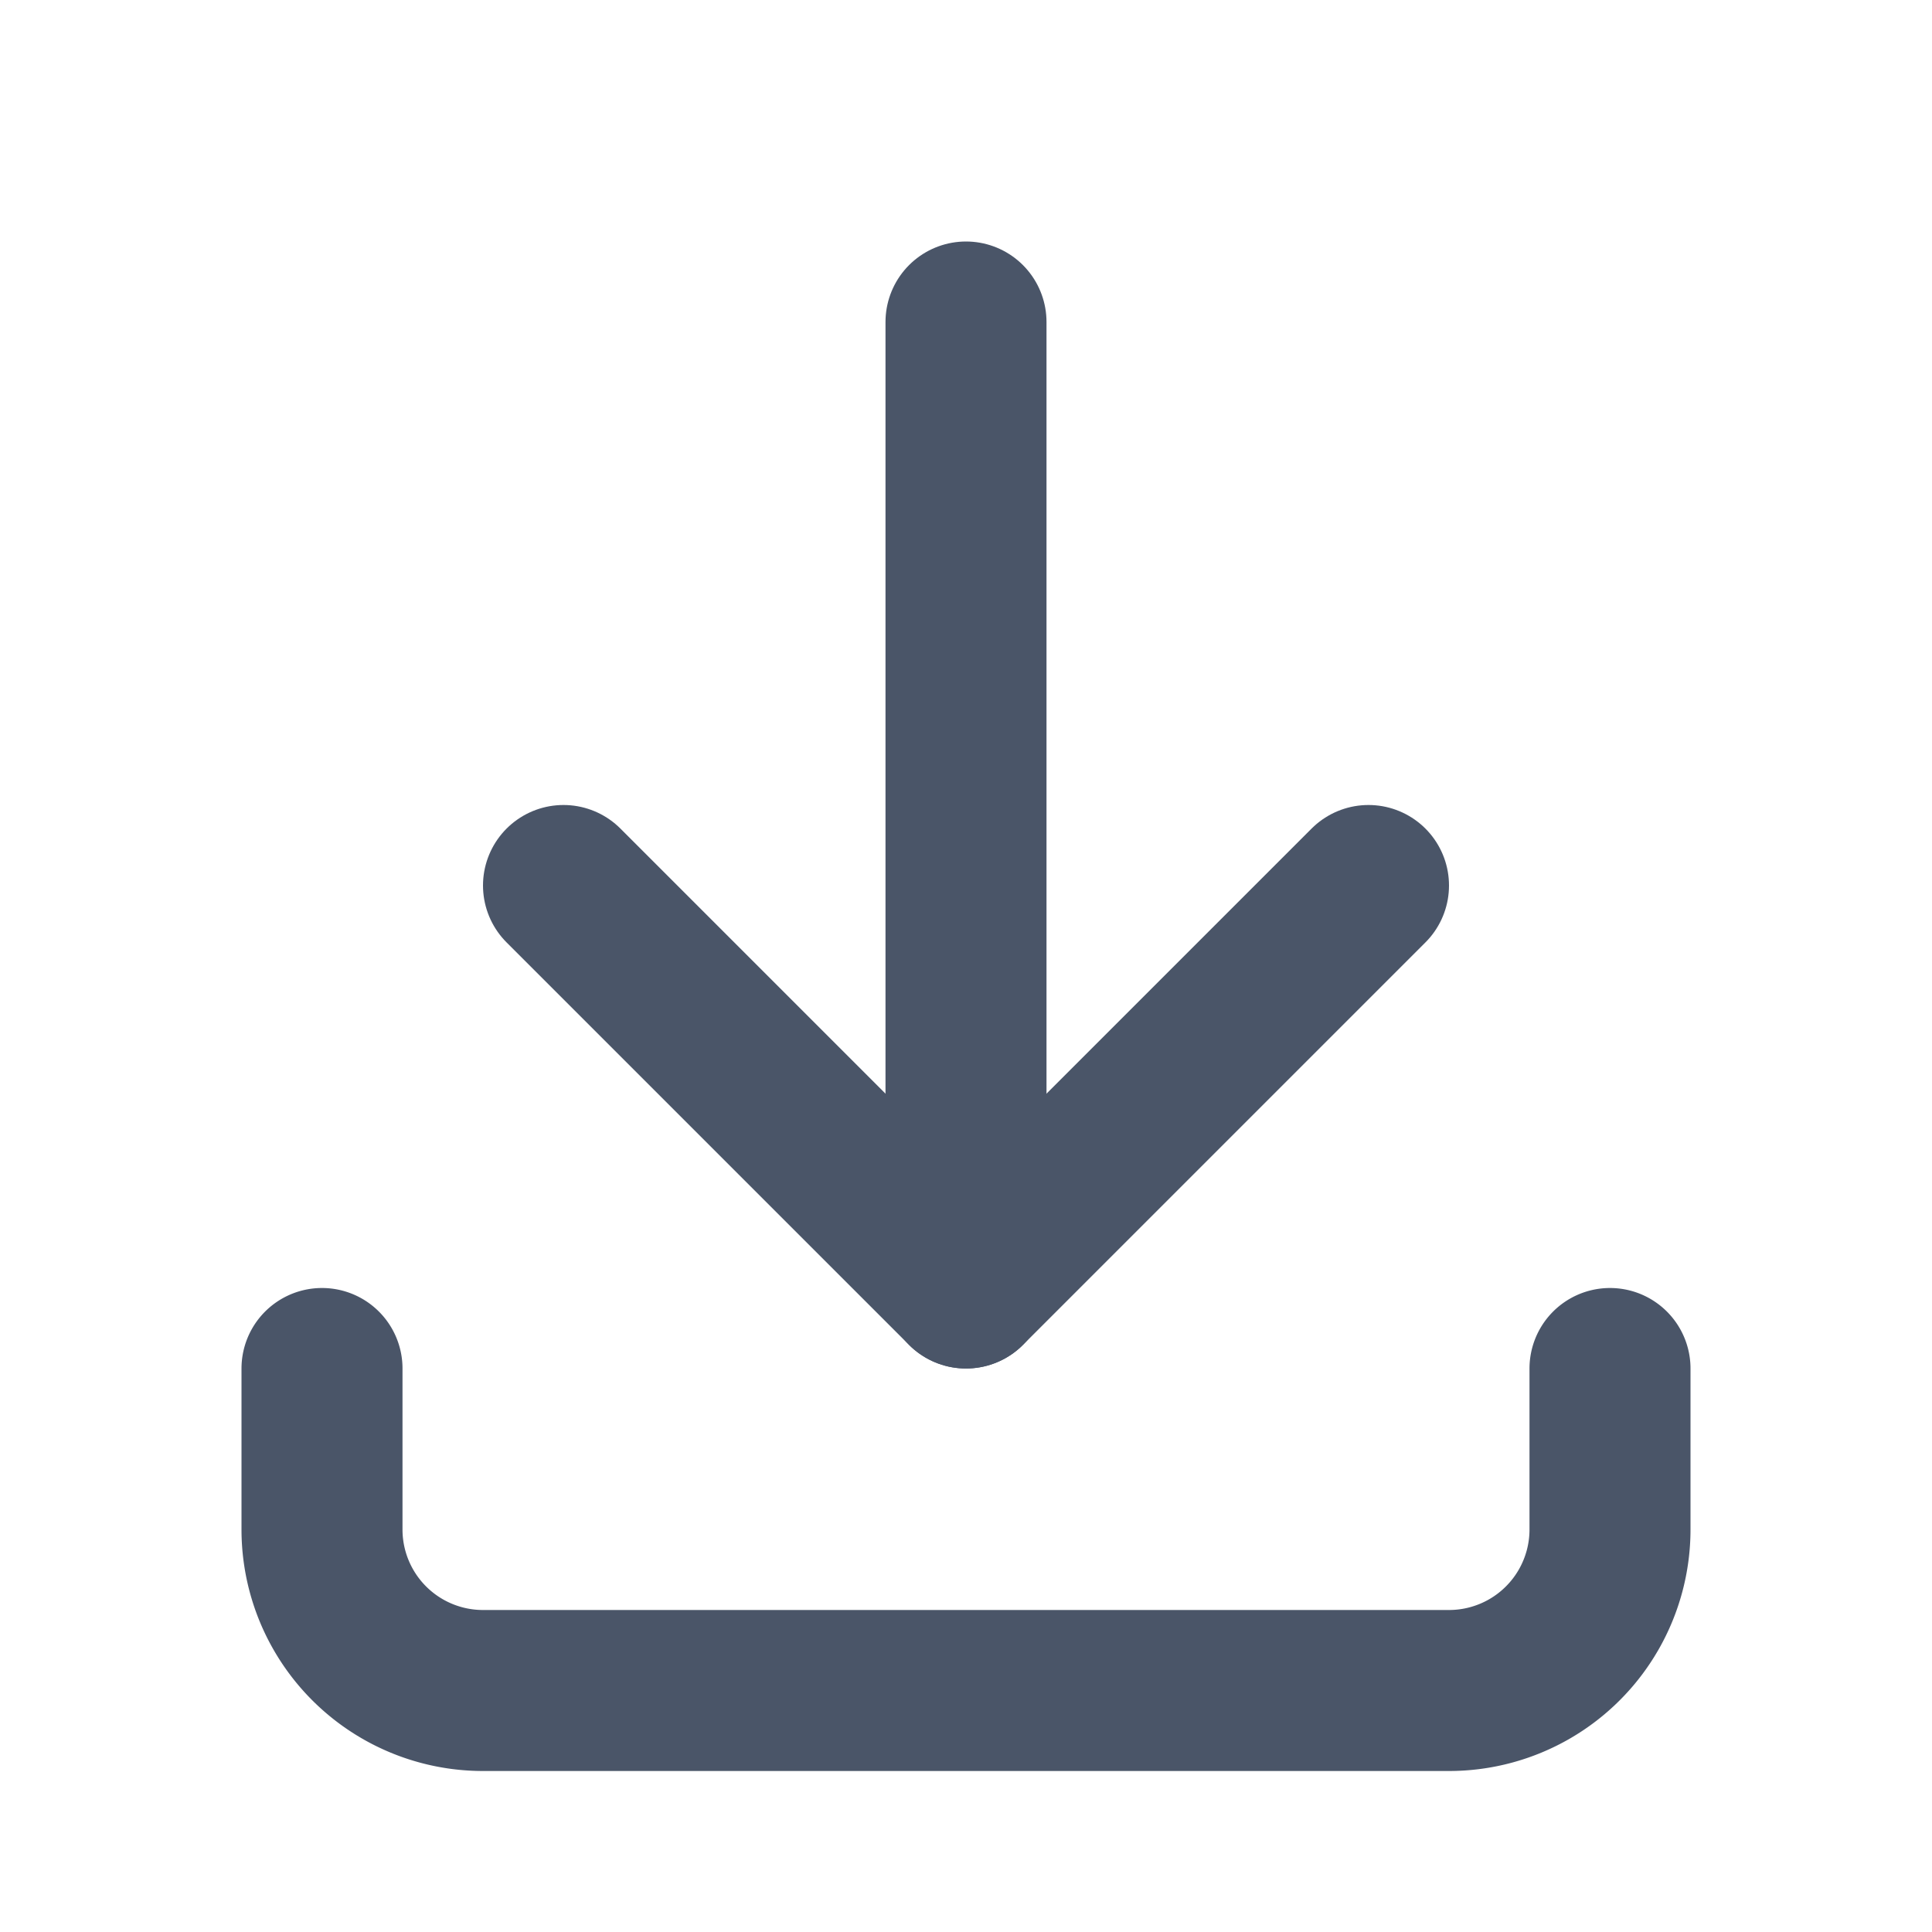 <svg xmlns="http://www.w3.org/2000/svg" class="icon icon-tabler icon-tabler-download" width="24" height="24" viewBox="0 0 24 24" stroke-width="2" stroke="#4A5568" fill="none" stroke-linecap="round" stroke-linejoin="round">
  <path stroke="none" d="M0 0h24v24H0z"/>
  <path d="M4 17v2a2 2 0 0 0 2 2h12a2 2 0 0 0 2 -2v-2" />
  <polyline points="7 11 12 16 17 11" />
  <line x1="12" y1="4" x2="12" y2="16" />
</svg>

